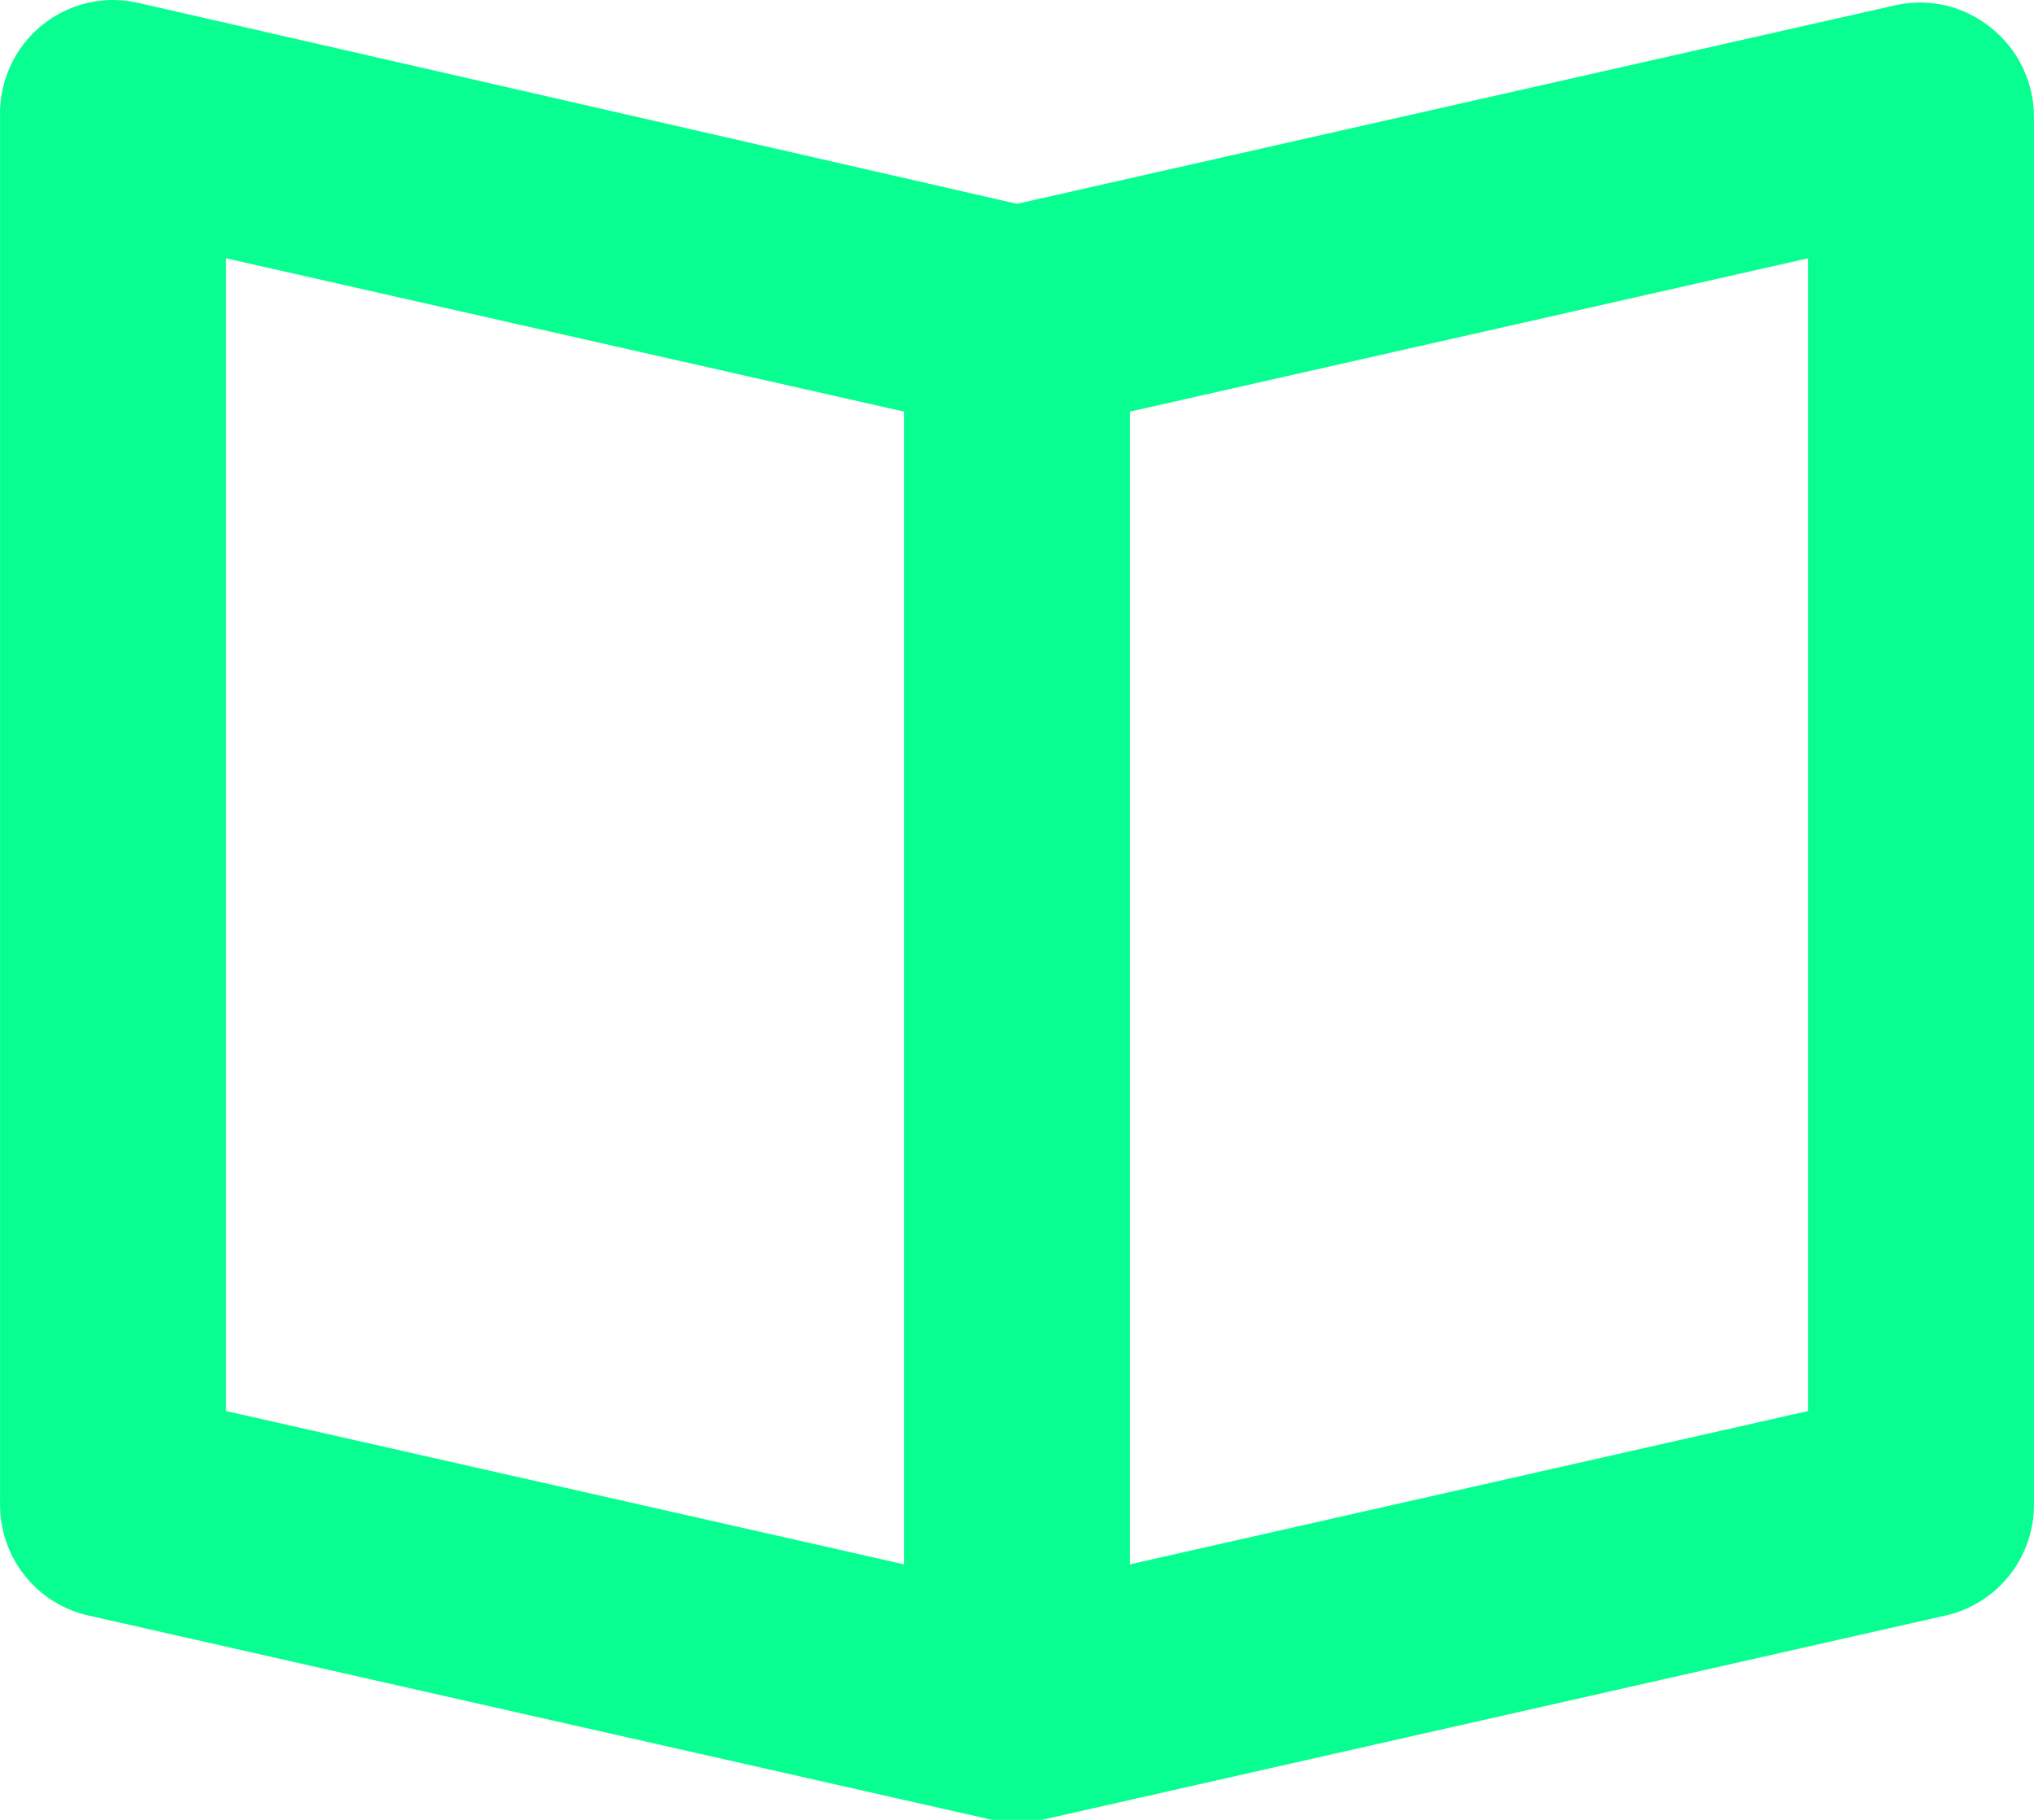 <?xml version="1.0" encoding="UTF-8" standalone="no"?><svg width='38' height='34' viewBox='0 0 38 34' fill='none' xmlns='http://www.w3.org/2000/svg'>
<path d='M37.197 0.519C36.952 0.32 36.665 0.178 36.358 0.104C36.052 0.031 35.732 0.028 35.424 0.095L19 3.808L2.576 0.052C2.263 -0.019 1.938 -0.017 1.625 0.057C1.313 0.131 1.021 0.276 0.773 0.481C0.524 0.685 0.326 0.944 0.192 1.238C0.058 1.531 -0.007 1.851 0.001 2.174V28.059C-0.011 28.55 0.146 29.029 0.446 29.416C0.747 29.803 1.171 30.073 1.647 30.181L18.536 34H19.464L36.353 30.181C36.829 30.073 37.253 29.803 37.553 29.416C37.854 29.029 38.011 28.55 37.999 28.059V2.174C37.998 1.855 37.925 1.541 37.786 1.254C37.647 0.968 37.446 0.717 37.197 0.519ZM4.223 4.826L16.889 7.69V29.226L4.223 26.362V4.826ZM33.777 26.362L21.111 29.226V7.69L33.777 4.826V26.362Z' fill='#08FE90'/>
</svg>
